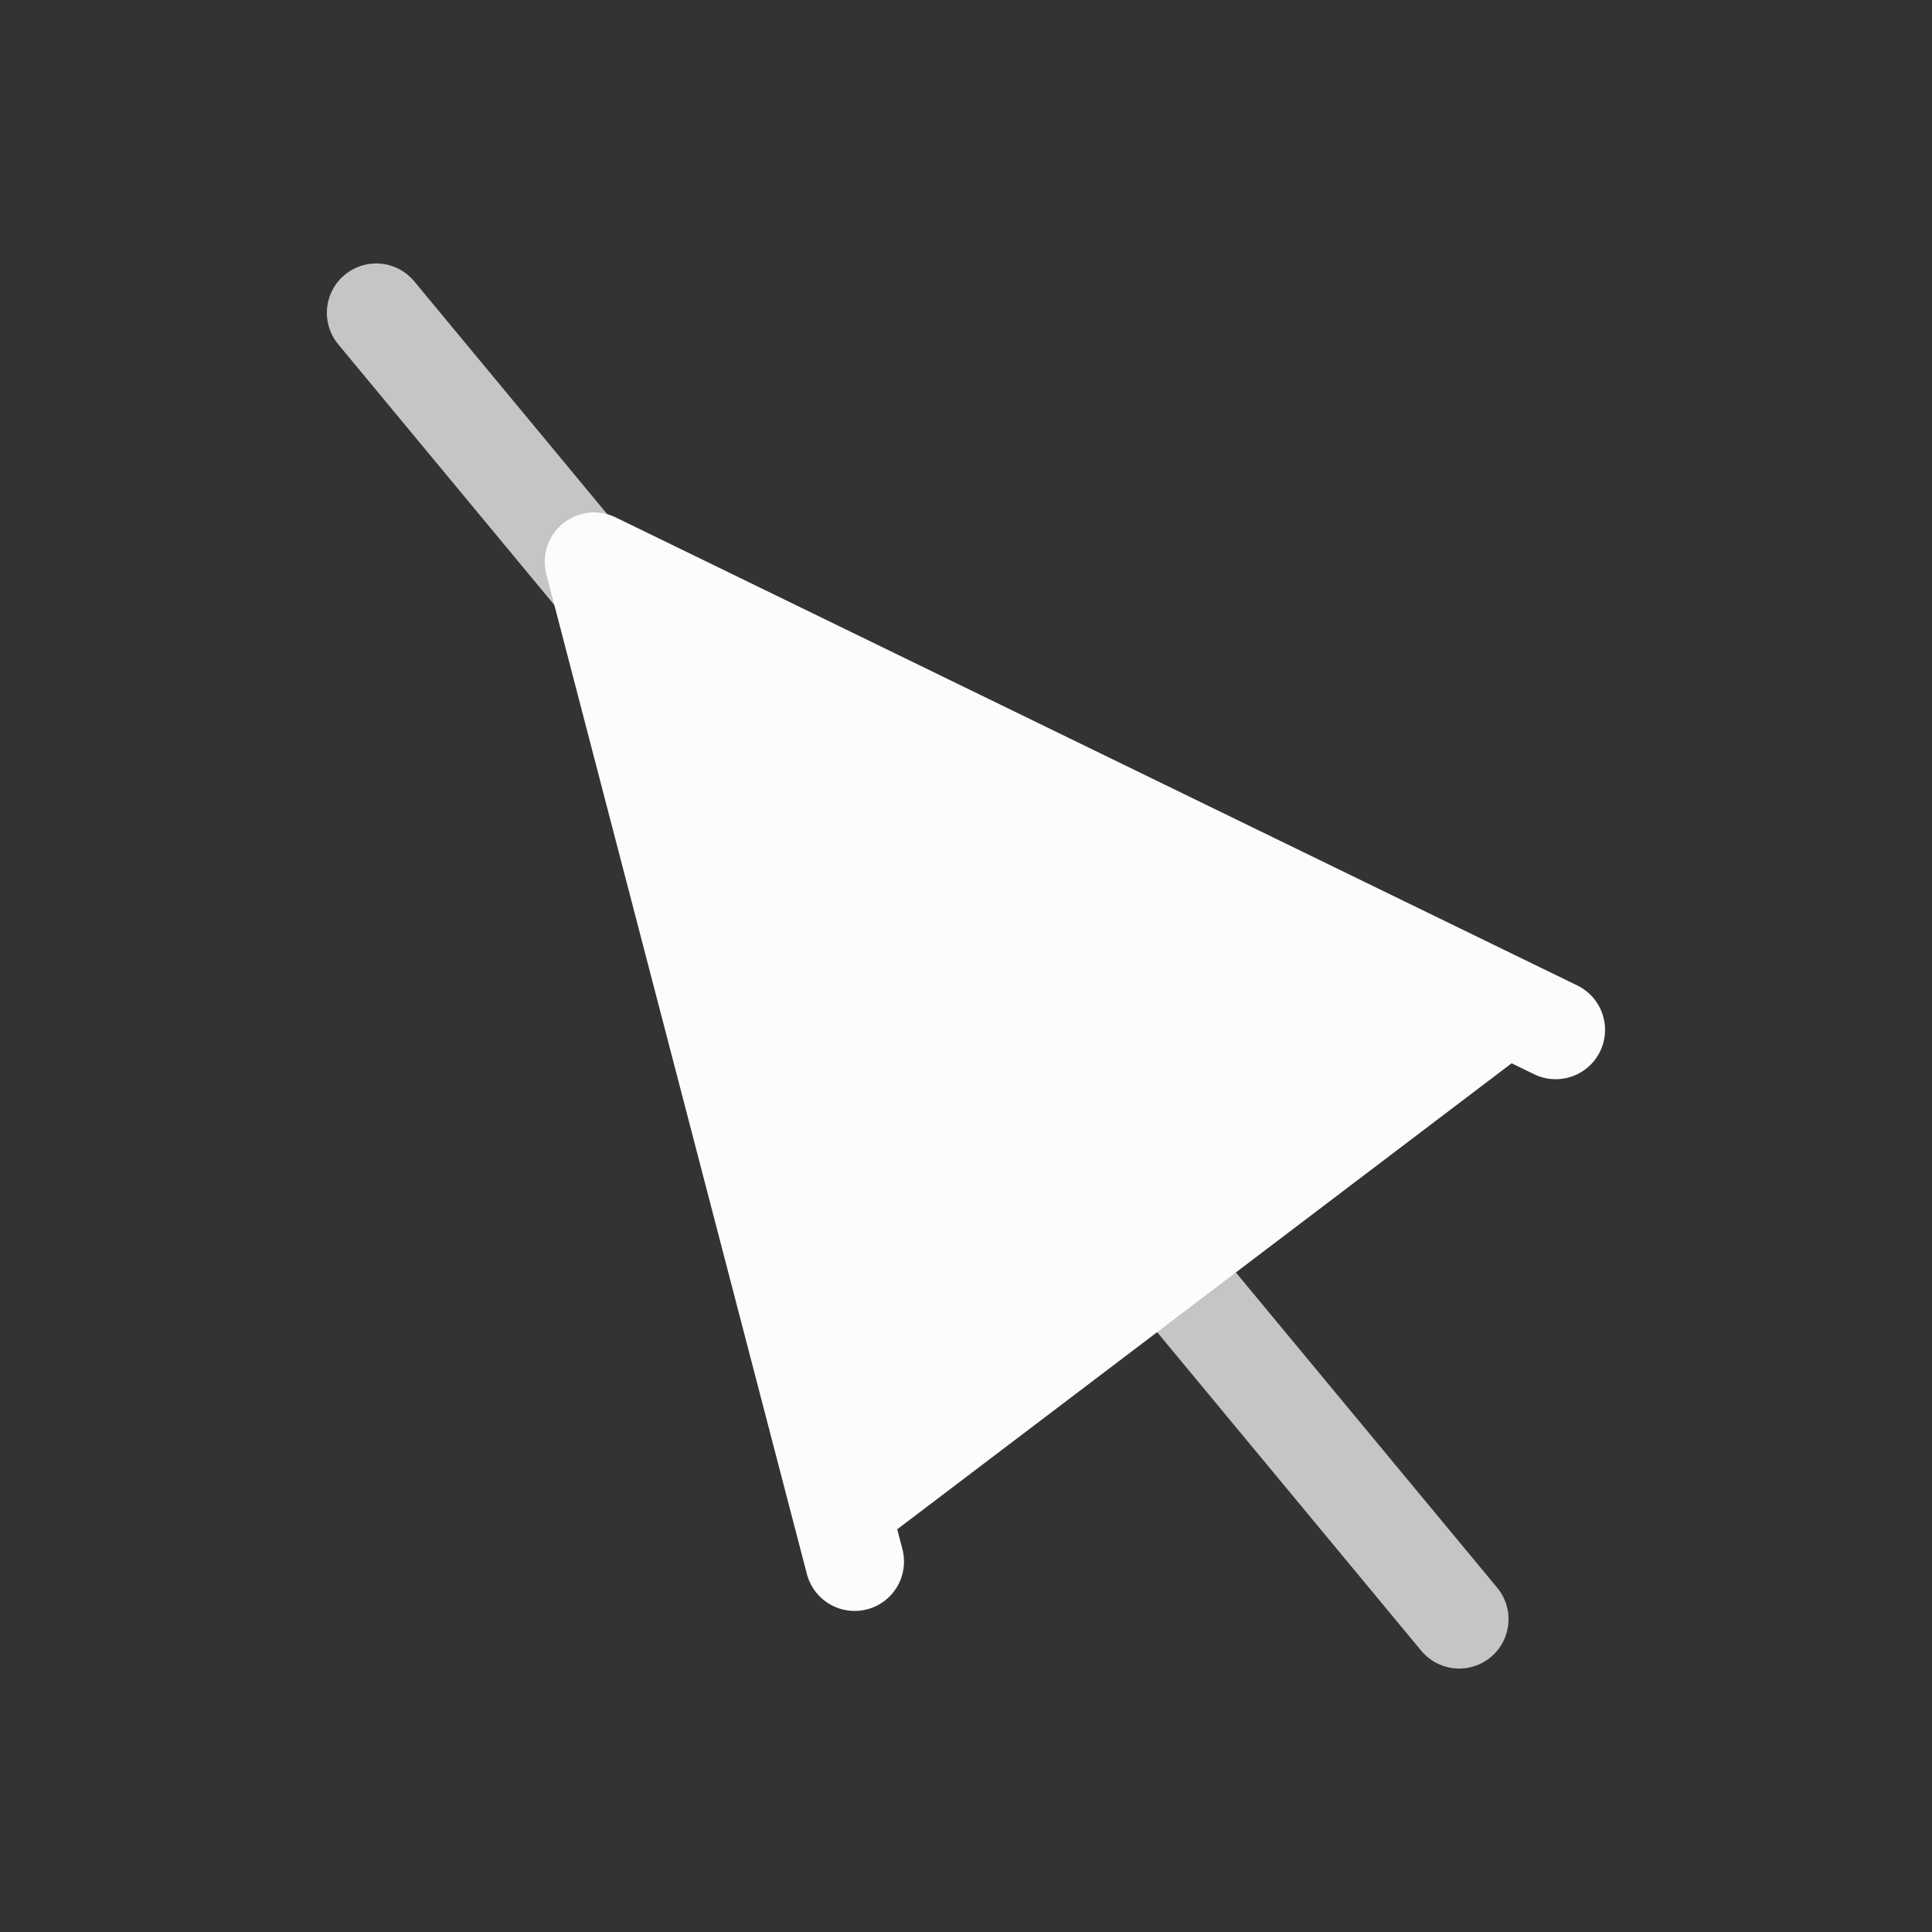 <?xml version='1.0' encoding='ASCII'?>
<svg xmlns="http://www.w3.org/2000/svg" width="16" height="16" viewBox="-3 -3 22 22">
<rect x="-3" y="-3" width="22" height="22" fill="#333333" stroke="none"/>
<defs><style id="current-color-scheme" type="text/css">.ColorScheme-Text{color:#fcfcfc; fill:currentColor;}</style></defs><g fill="currentColor" stroke="currentColor" stroke-linecap="round" stroke-linejoin="round" stroke-miterlimit="0" stroke-width="1.124" class="ColorScheme-Text" style="fill:currentColor">
<path stroke-opacity=".727" d="M13.616 15.438 1.284.562" class="ColorScheme-Text" fill="currentColor" style="fill:currentColor"/>
<path d="M6.732 14.782 3.765 3.397l10.95 5.33" class="ColorScheme-Text" fill="currentColor" style="fill:currentColor"/>
</g>
</svg>
